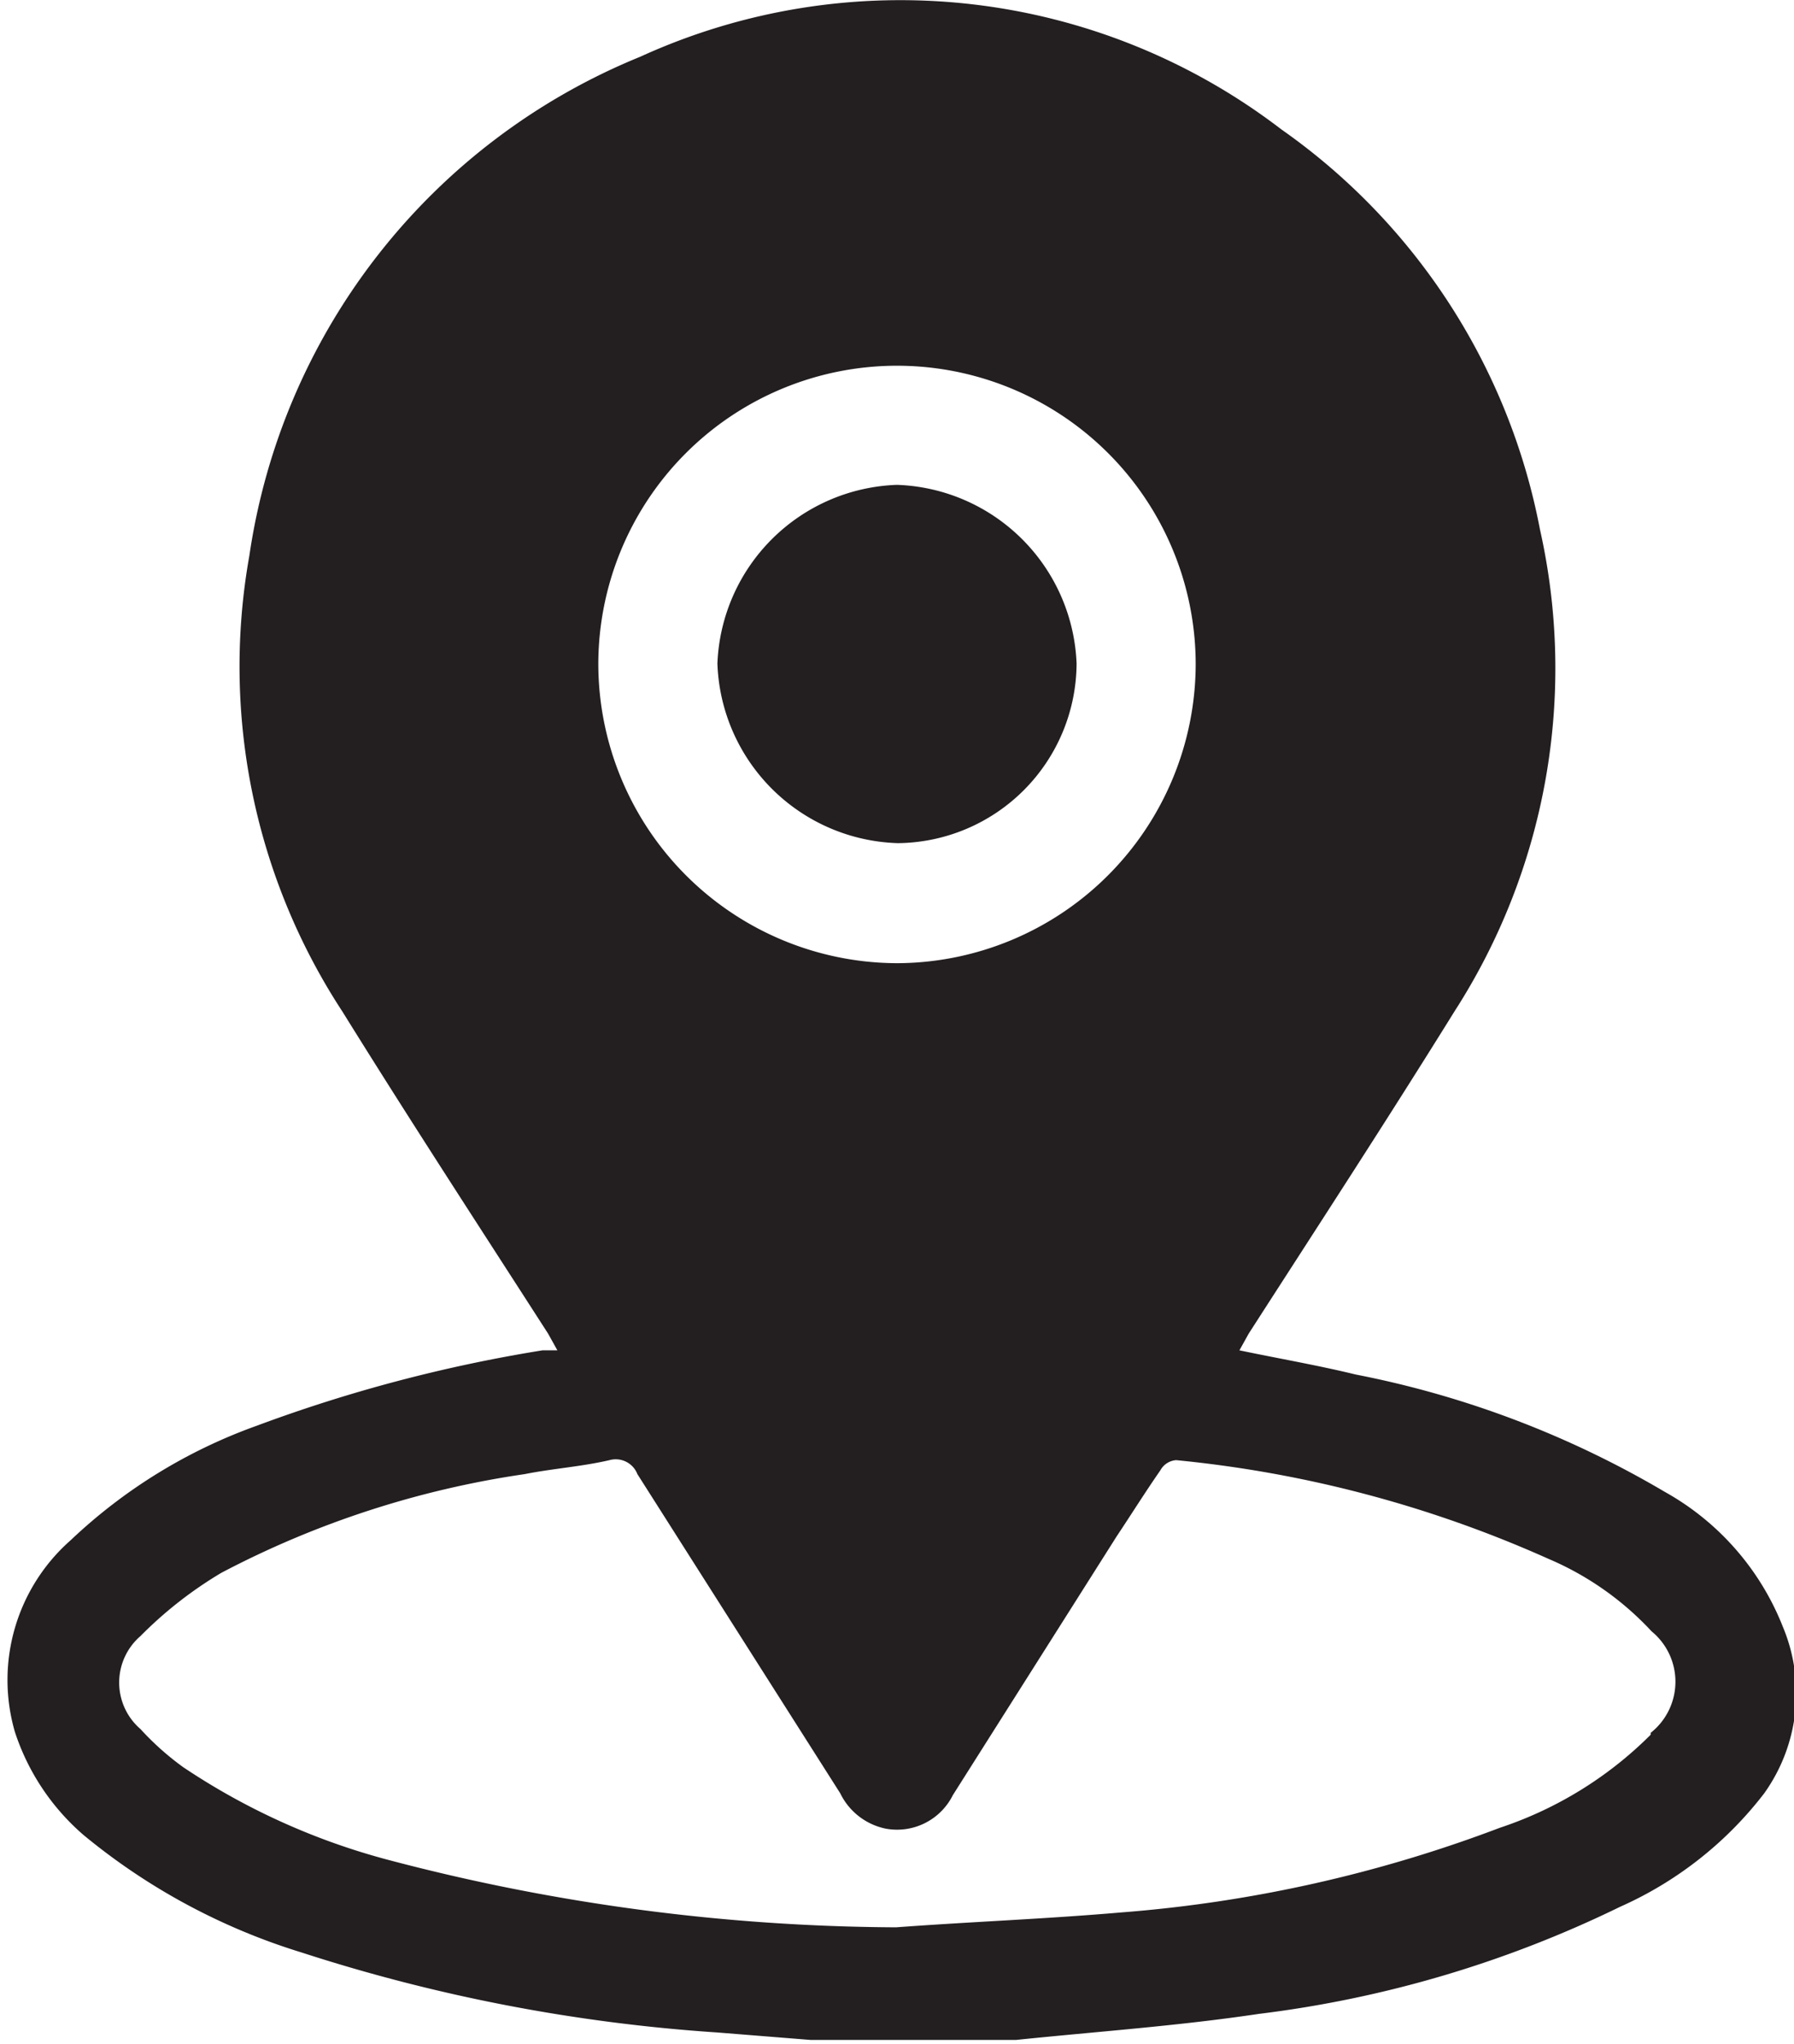 <svg id="Layer_1" data-name="Layer 1" xmlns="http://www.w3.org/2000/svg" viewBox="0 0 19.28 21.96"><defs><style>.cls-1{fill:none;}.cls-2{fill:#231f20;}</style></defs><path class="cls-1" d="M-1480.44,645.17a12.81,12.81,0,0,0-4-1.06.21.21,0,0,0-.17.11c-.16.23-.31.47-.47.71l-1.76,2.78a.67.67,0,0,1-.72.36.7.7,0,0,1-.49-.38l-2.18-3.43a.25.25,0,0,0-.3-.15c-.3.07-.61.09-.91.15a10.14,10.14,0,0,0-3.26,1.06,4.35,4.35,0,0,0-.87.68.66.66,0,0,0,0,1,3,3,0,0,0,.46.41,7.32,7.32,0,0,0,2.22,1,21.72,21.72,0,0,0,5.44.72c.81-.06,1.61-.09,2.42-.16a14.64,14.64,0,0,0,4.07-.91,4.13,4.13,0,0,0,1.62-1,.7.7,0,0,0,0-1.07A3.24,3.24,0,0,0-1480.44,645.17Z" transform="translate(1497.07 -628.38)"/><path class="cls-2" d="M-1487.42,637.44a1.94,1.94,0,0,0,1.92-1.93,2,2,0,0,0-1.93-1.92,2,2,0,0,0-1.93,1.92A2,2,0,0,0-1487.42,637.44Z" transform="translate(1497.07 -628.38)"/><path class="cls-2" d="M-1477.91,645.86a2.86,2.86,0,0,0-1.27-1.45,10.46,10.46,0,0,0-3.32-1.26c-.41-.1-.82-.17-1.25-.26l.1-.18c.74-1.15,1.49-2.3,2.21-3.46a6.81,6.81,0,0,0,.92-5.18,6.81,6.81,0,0,0-2.78-4.3,6.73,6.73,0,0,0-6.89-.78,6.86,6.86,0,0,0-4.2,5.36,6.77,6.77,0,0,0,1,4.9c.72,1.16,1.47,2.31,2.21,3.46l.1.18-.16,0a16.14,16.14,0,0,0-3.07.81,5.69,5.69,0,0,0-2,1.23,2,2,0,0,0-.6,2.06,2.48,2.48,0,0,0,.74,1.11,6.82,6.82,0,0,0,2.34,1.26,18.41,18.41,0,0,0,4.47.86l1,.08h2l.21,0c.87-.09,1.74-.15,2.61-.28a12.24,12.24,0,0,0,3.88-1.15,4,4,0,0,0,1.55-1.22A1.85,1.85,0,0,0-1477.91,645.86Zm-9.53-13.55a3.21,3.21,0,0,1,3.22,3.2,3.22,3.22,0,0,1-3.21,3.22,3.22,3.22,0,0,1-3.21-3.22A3.21,3.21,0,0,1-1487.44,632.31Zm8.11,14.71a4.13,4.13,0,0,1-1.62,1,14.64,14.64,0,0,1-4.07.91c-.81.07-1.61.1-2.42.16a21.72,21.72,0,0,1-5.44-.72,7.32,7.32,0,0,1-2.22-1,3,3,0,0,1-.46-.41.66.66,0,0,1,0-1,4.35,4.35,0,0,1,.87-.68,10.14,10.14,0,0,1,3.26-1.06c.3-.06.61-.08.91-.15a.25.25,0,0,1,.3.15l2.18,3.43a.7.7,0,0,0,.49.38.67.67,0,0,0,.72-.36l1.76-2.78c.16-.24.31-.48.47-.71a.21.21,0,0,1,.17-.11,12.81,12.81,0,0,1,4,1.06,3.24,3.24,0,0,1,1.11.78A.7.7,0,0,1-1479.33,647Z" transform="translate(1497.07 -628.38)"/></svg>